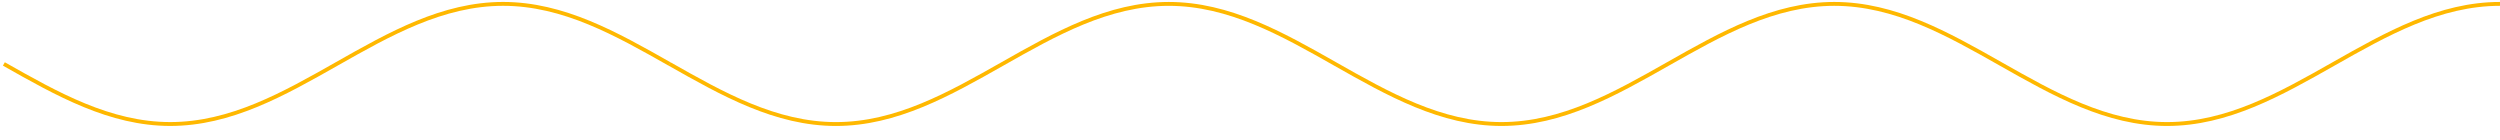 <svg width="645" height="36" viewBox="0 2 645 32" fill="none" xmlns="http://www.w3.org/2000/svg">
<path d="M1 16.497C14.679 24.246 28.358 31.995 43.952 31.995M86.864 16.497C73.185 24.246 59.506 31.995 43.912 31.995M86.861 16.498C100.54 8.749 114.219 1 129.813 1M172.725 16.498C159.046 8.749 145.367 1 129.774 1M172.747 16.502C186.425 24.251 200.104 32 215.698 32M258.611 16.502C244.932 24.251 231.253 32 215.659 32M258.608 16.503C272.287 8.754 285.966 1.005 301.559 1.005M344.472 16.503C330.793 8.754 317.114 1.005 301.52 1.005M344.464 16.499C358.143 24.248 371.821 31.998 387.415 31.998M430.328 16.499C416.649 24.248 402.97 31.997 387.376 31.997M430.325 16.5C444.004 8.751 457.683 1.002 473.277 1.002M516.189 16.501C502.51 8.752 488.831 1.003 473.237 1.003M516.187 16.5C529.866 24.249 543.545 31.998 559.139 31.998M602.051 16.499C588.372 24.248 574.693 31.997 559.099 31.997M602.048 16.501C615.727 8.752 629.406 1.002 645 1.002" stroke="#FFB800" stroke-width="1"/>
</svg>
